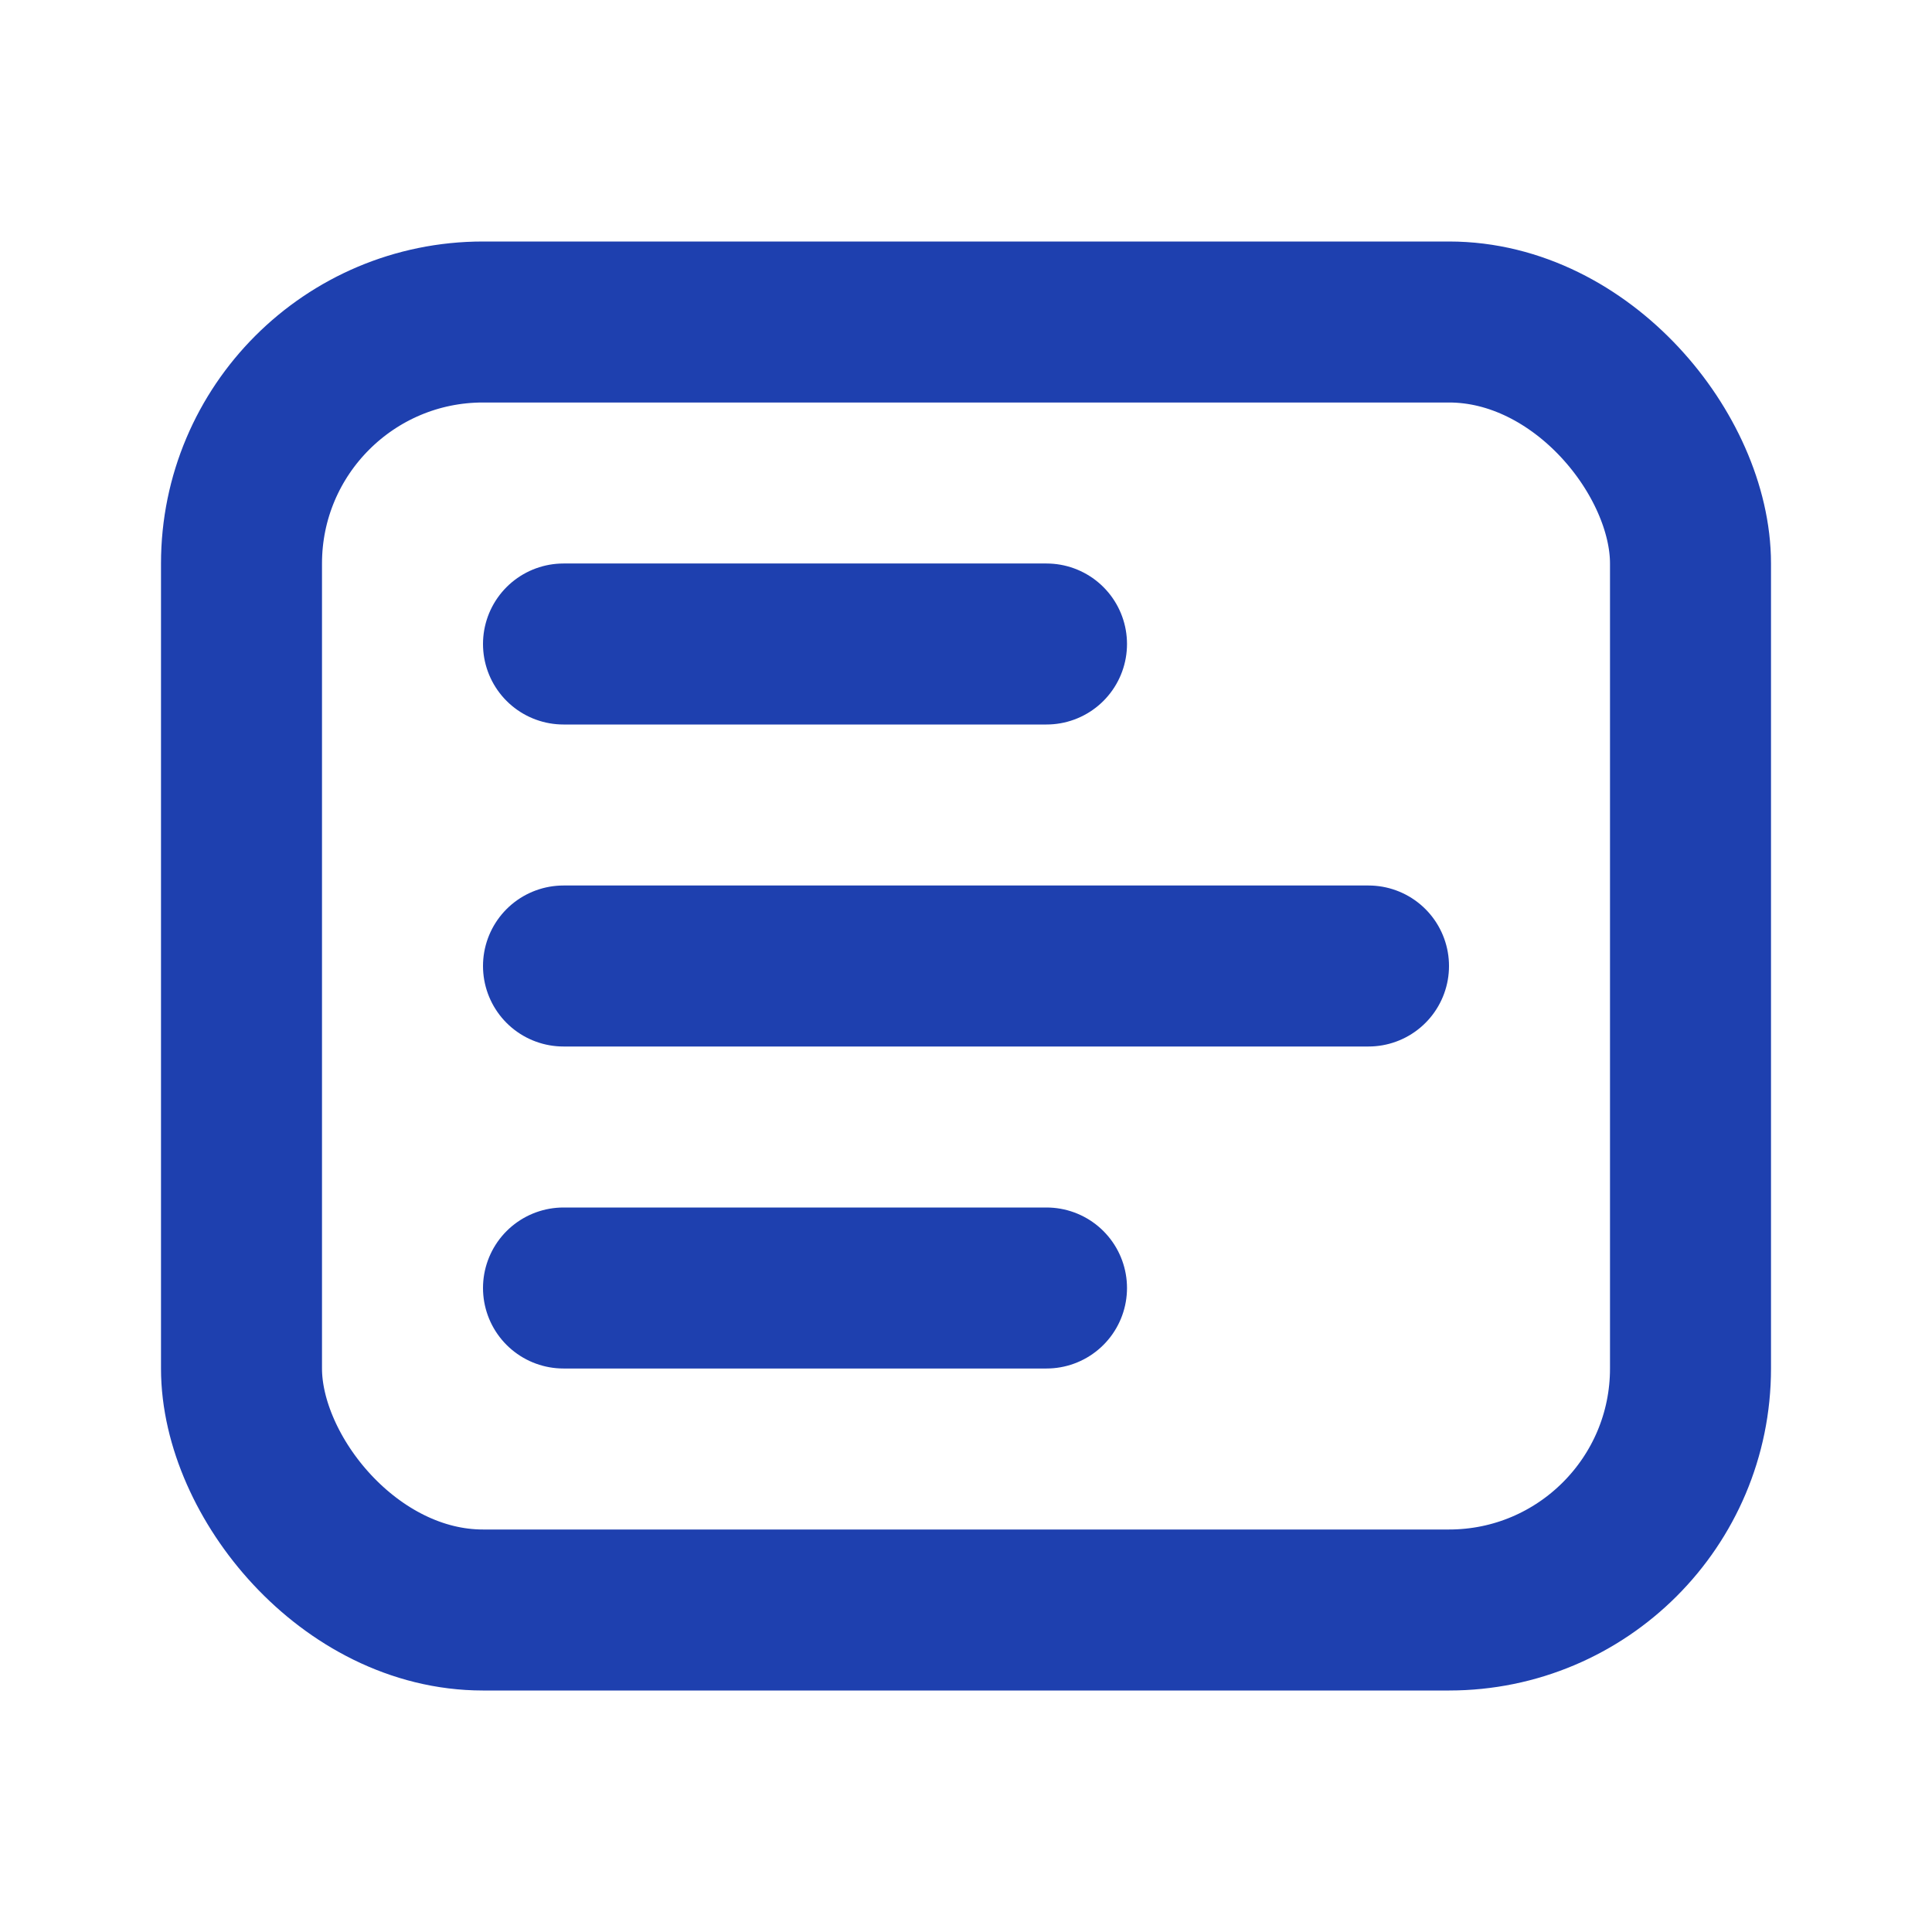 <svg xmlns="http://www.w3.org/2000/svg" viewBox="0 0 24 24">
  <rect x="3" y="4" width="18" height="16" rx="3" fill="none" stroke="#1E40AF" stroke-width="2"/>
  <path d="M7 12h10M7 8h6M7 16h6" fill="none" stroke="#1E40AF" stroke-width="2" stroke-linecap="round"/>
</svg>

